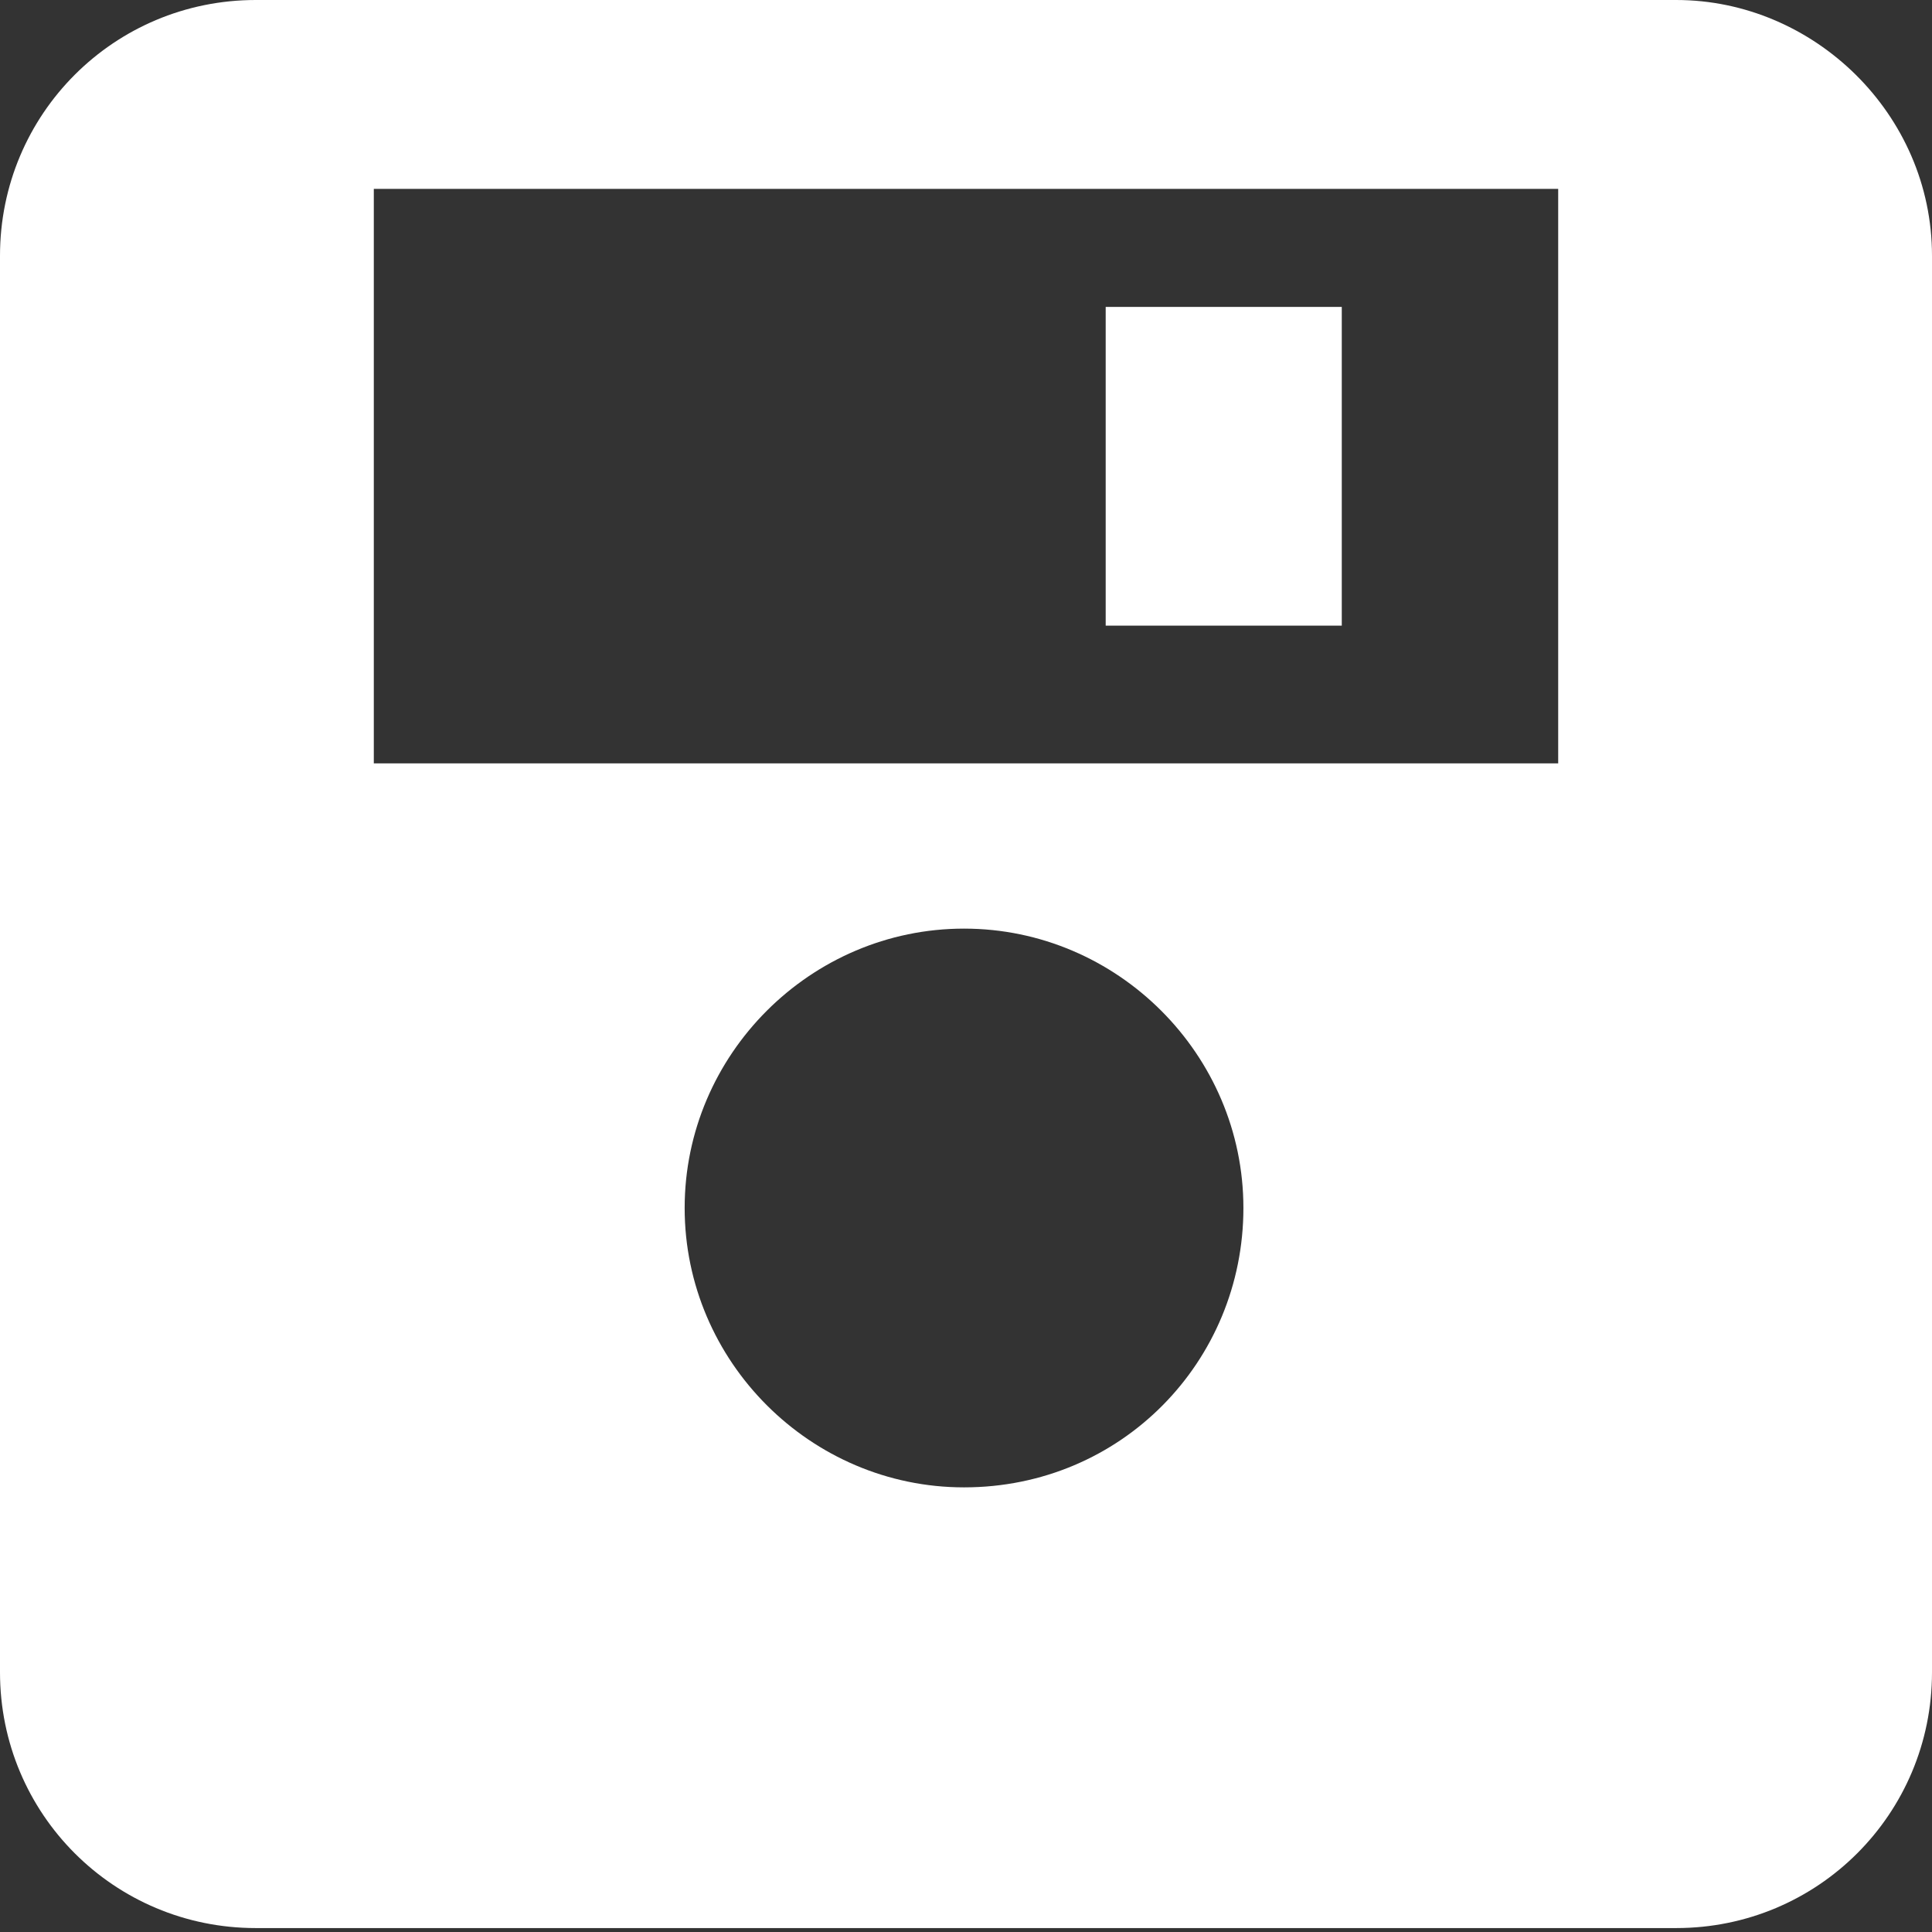 <?xml version="1.0" encoding="utf-8"?>
<!-- Generator: Adobe Illustrator 27.5.0, SVG Export Plug-In . SVG Version: 6.00 Build 0)  -->
<svg version="1.1" id="Layer_1" xmlns="http://www.w3.org/2000/svg" xmlns:xlink="http://www.w3.org/1999/xlink" x="0px" y="0px"
	 width="49.1px" height="49.1px" viewBox="0 0 49.1 49.1" style="enable-background:new 0 0 49.1 49.1;" xml:space="preserve">
<rect x="0" y="0" width="49.1" height="49.1" fill="#333333" stroke="none"/>
<rect x="28.1" y="7.8" style="fill:#FFFFFF;" width="6" height="8.1"/>
<path style="fill:#FFFFFF;" d="M42.6,0h-3H9.5h-3C2.9,0,0,2.9,0,6.5v36C0,46.1,2.9,49,6.5,49h3h30.1h3c3.6,0,6.5-2.9,6.5-6.5v-36
	C49.1,2.9,46.1,0,42.6,0z M24.5,37.8c-3.9,0-7.1-3.2-7.1-7.1s3.2-7.1,7.1-7.1s7.1,3.2,7.1,7.1S28.5,37.8,24.5,37.8z M39.6,19.4H9.5
	V4.8h30.1V19.4z"/>
</svg>
